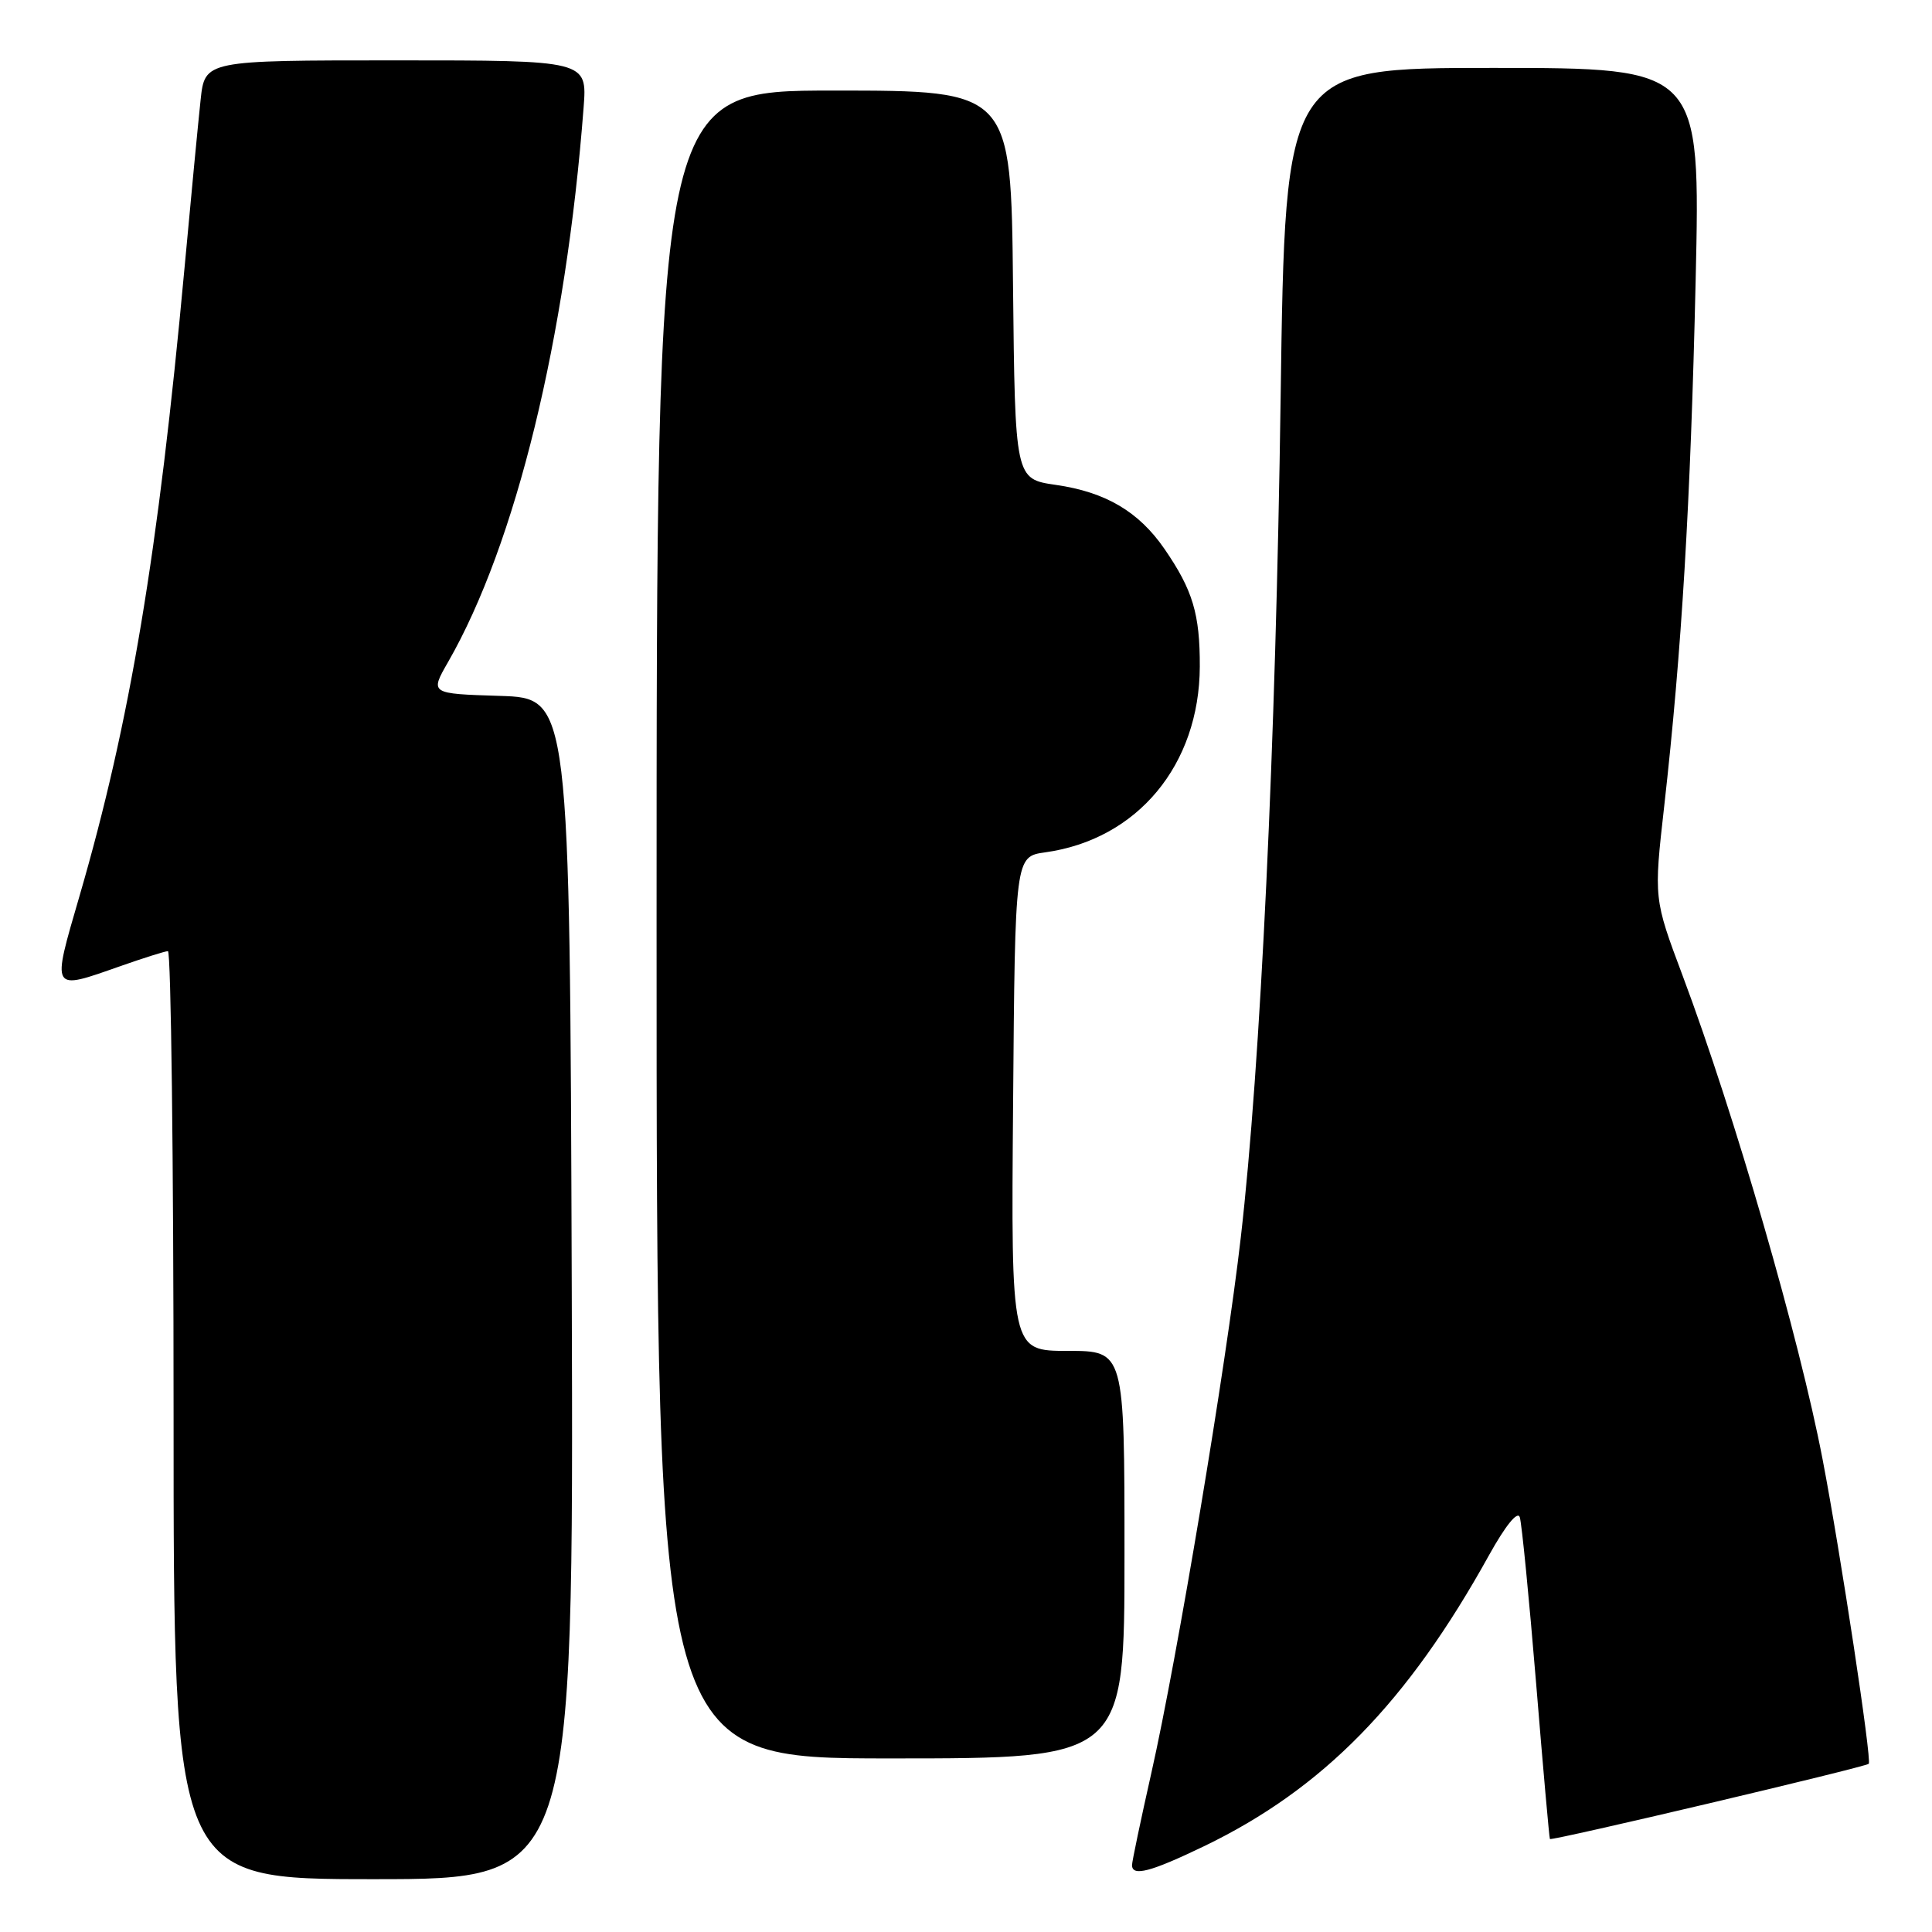 <?xml version="1.0" encoding="UTF-8" standalone="no"?>
<!DOCTYPE svg PUBLIC "-//W3C//DTD SVG 1.1//EN" "http://www.w3.org/Graphics/SVG/1.1/DTD/svg11.dtd" >
<svg xmlns="http://www.w3.org/2000/svg" xmlns:xlink="http://www.w3.org/1999/xlink" version="1.1" viewBox="0 0 256 256">
 <g >
 <path fill="currentColor"
d=" M 75.76 170.75 C 75.50 92.50 75.50 92.50 66.23 92.21 C 56.96 91.92 56.96 91.92 59.38 87.71 C 68.34 72.08 75.00 44.85 77.33 14.25 C 77.81 8.00 77.81 8.00 52.48 8.00 C 27.14 8.00 27.14 8.00 26.58 13.25 C 26.27 16.14 25.31 26.15 24.45 35.50 C 20.96 73.38 17.23 95.70 10.56 118.64 C 6.81 131.53 6.67 131.28 16.00 128.00 C 19.02 126.94 21.84 126.05 22.25 126.03 C 22.66 126.01 23.00 153.68 23.00 187.50 C 23.00 249.00 23.00 249.00 49.51 249.00 C 76.01 249.00 76.01 249.00 75.76 170.75 Z  M 159.53 244.64 C 175.29 237.04 186.49 225.61 197.32 206.04 C 199.49 202.14 201.09 200.16 201.38 201.04 C 201.64 201.84 202.61 211.72 203.54 223.00 C 204.46 234.28 205.29 243.58 205.37 243.68 C 205.61 243.96 247.18 234.15 247.62 233.71 C 248.05 233.28 243.90 205.87 241.51 193.41 C 238.44 177.36 229.85 147.67 222.96 129.29 C 219.13 119.08 219.13 119.08 220.52 106.79 C 222.84 86.17 224.00 66.81 224.68 37.25 C 225.32 9.00 225.32 9.00 197.81 9.00 C 170.30 9.00 170.30 9.00 169.69 52.75 C 169.05 98.63 167.03 141.25 164.41 163.98 C 162.47 180.92 155.96 219.87 152.57 234.88 C 151.16 241.15 150.00 246.66 150.00 247.13 C 150.00 248.69 152.45 248.05 159.53 244.64 Z  M 149.00 206.00 C 149.00 179.00 149.00 179.00 141.49 179.00 C 133.97 179.00 133.97 179.00 134.24 146.25 C 134.50 113.50 134.50 113.50 138.50 112.94 C 150.71 111.24 158.93 101.36 158.98 88.32 C 159.00 81.36 158.05 78.19 154.31 72.75 C 150.90 67.79 146.50 65.20 139.90 64.25 C 134.50 63.47 134.50 63.47 134.23 37.74 C 133.97 12.00 133.97 12.00 110.48 12.00 C 87.00 12.00 87.00 12.00 87.00 122.50 C 87.00 233.00 87.00 233.00 118.00 233.00 C 149.00 233.00 149.00 233.00 149.00 206.00 Z "/>
</g>
</svg>
